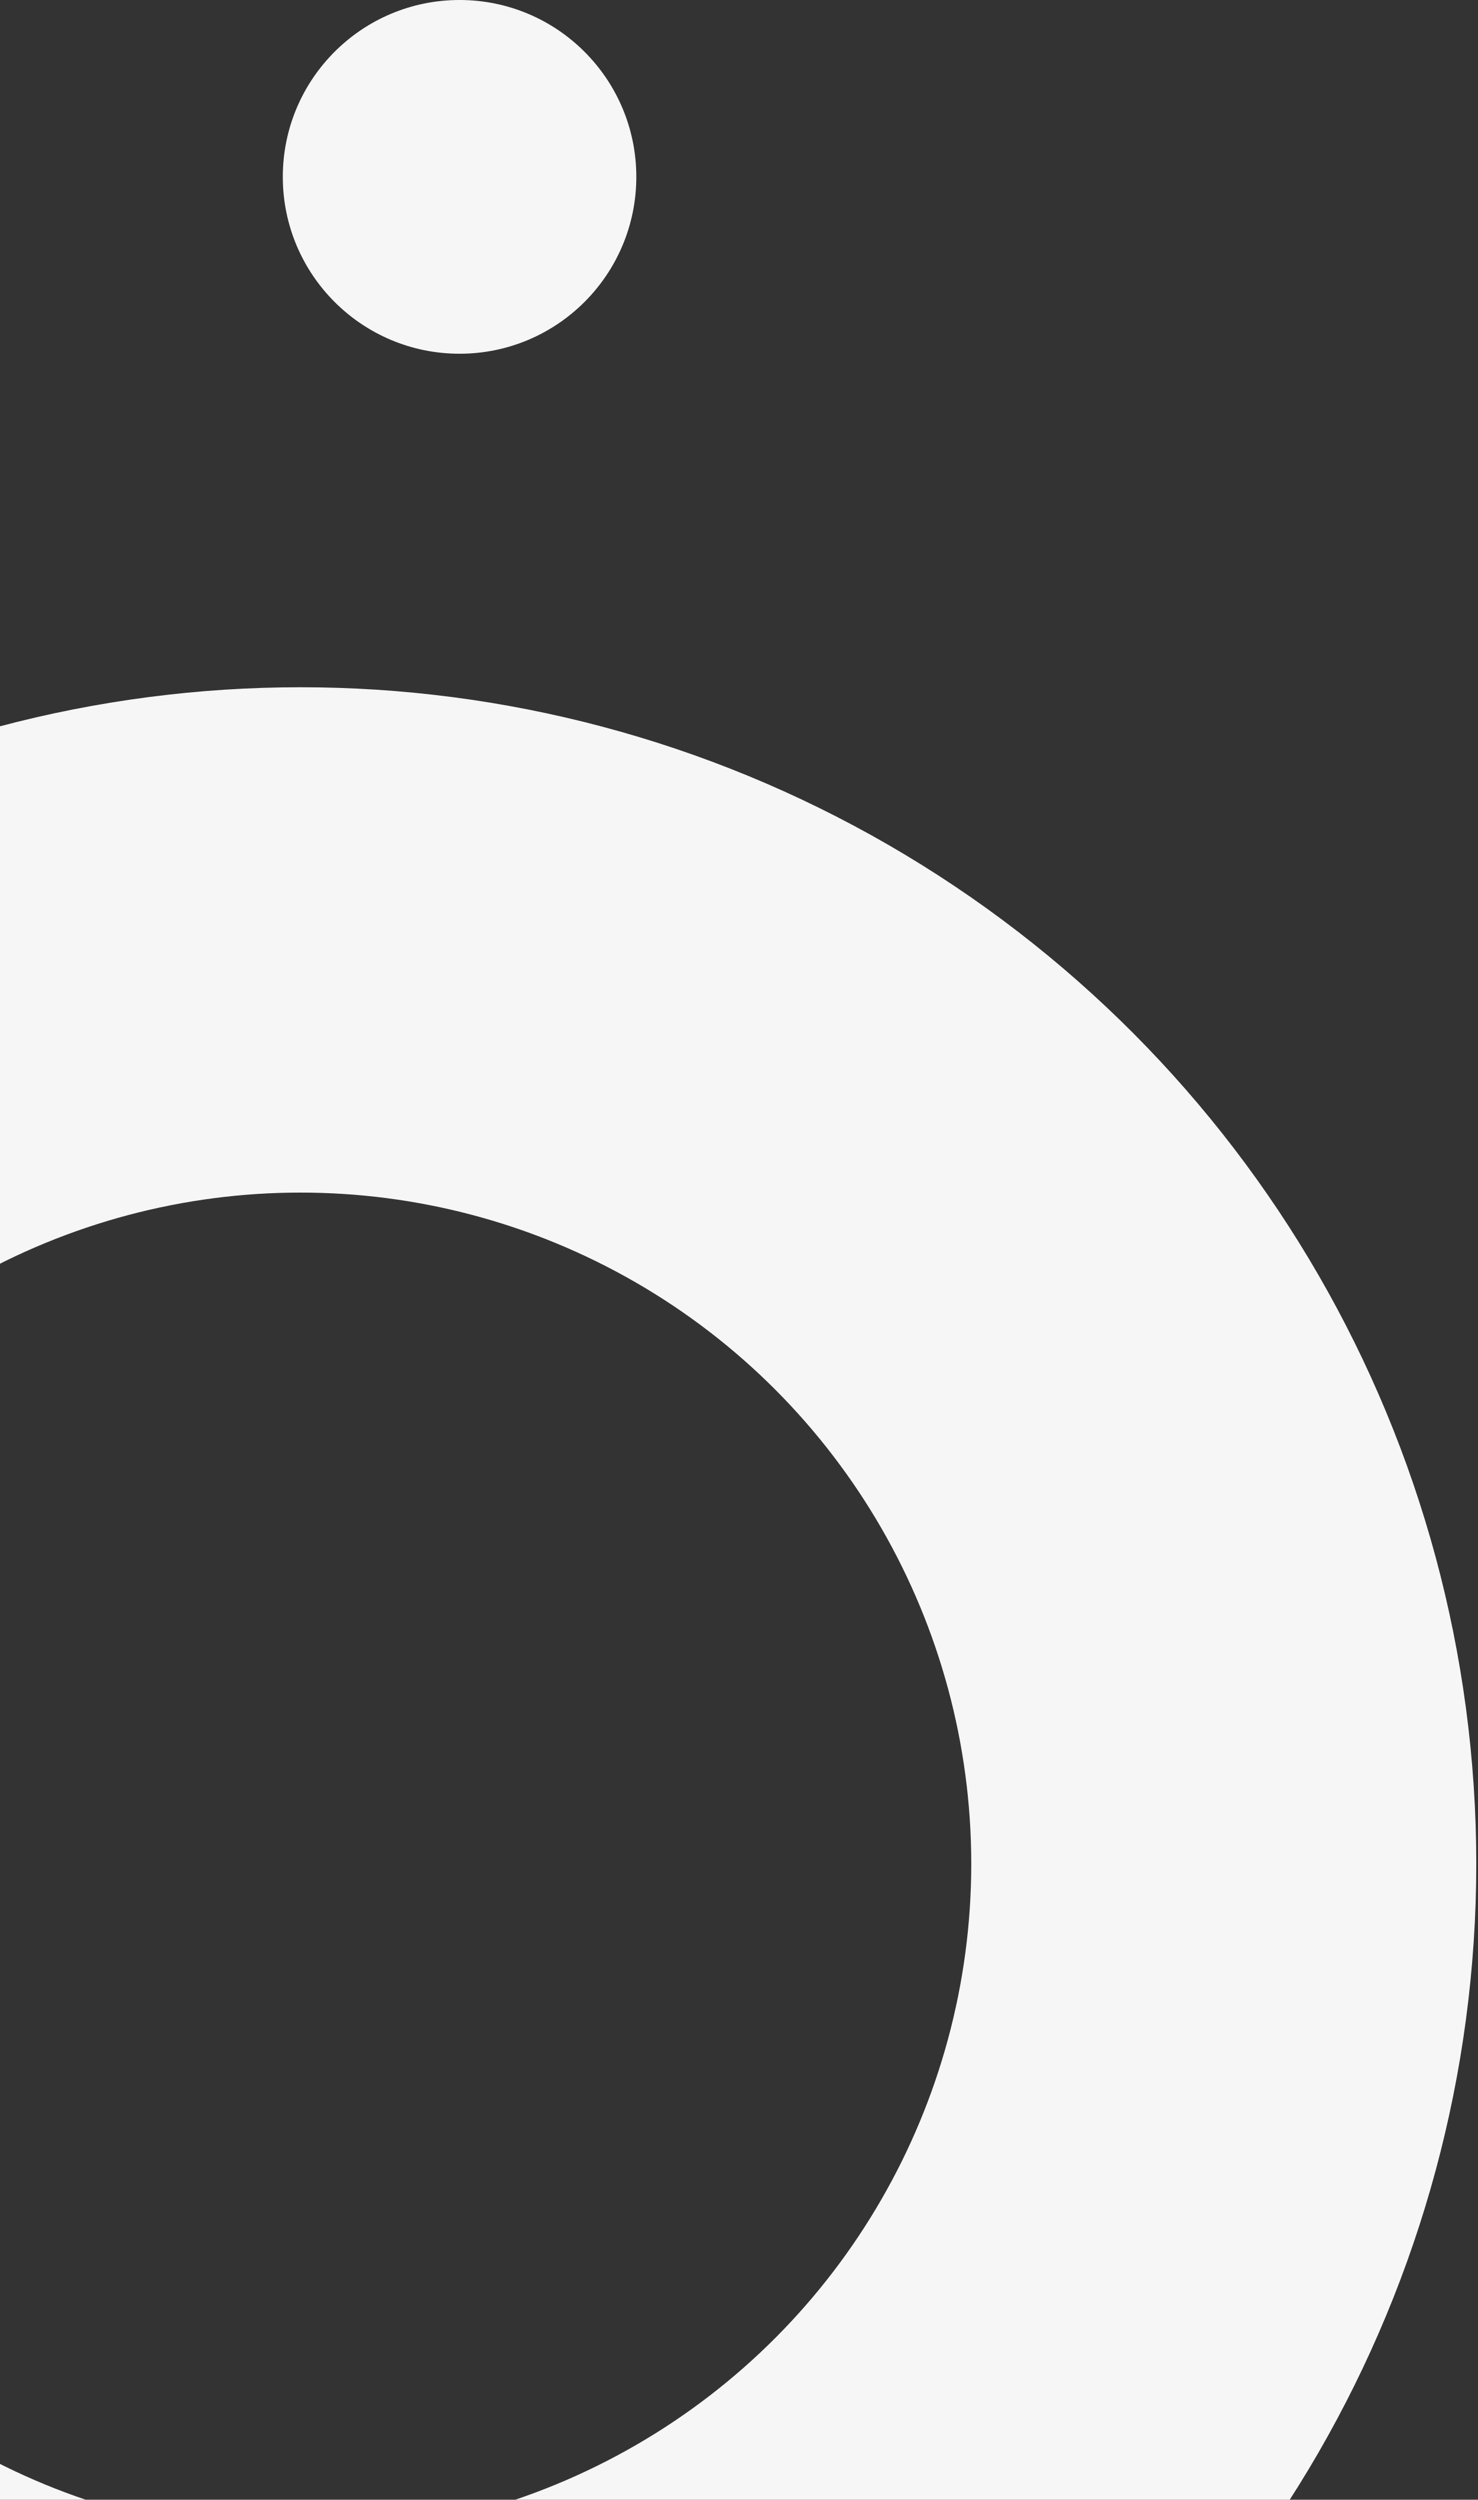 <svg xmlns="http://www.w3.org/2000/svg" width="439" height="742" viewBox="0 0 439 742">
    <rect x="0" y="0" width="439" height="742" fill="#333333" stroke="none"/>
    <g fill="none" fill-rule="evenodd" transform="translate(-185)">
        <circle cx="274.244" cy="553.244" r="274.244" stroke="#F6F6F6" stroke-width="150"/>
        <circle cx="321.5" cy="52.5" r="52.5" fill="#F6F6F6"/>
    </g>
</svg>
